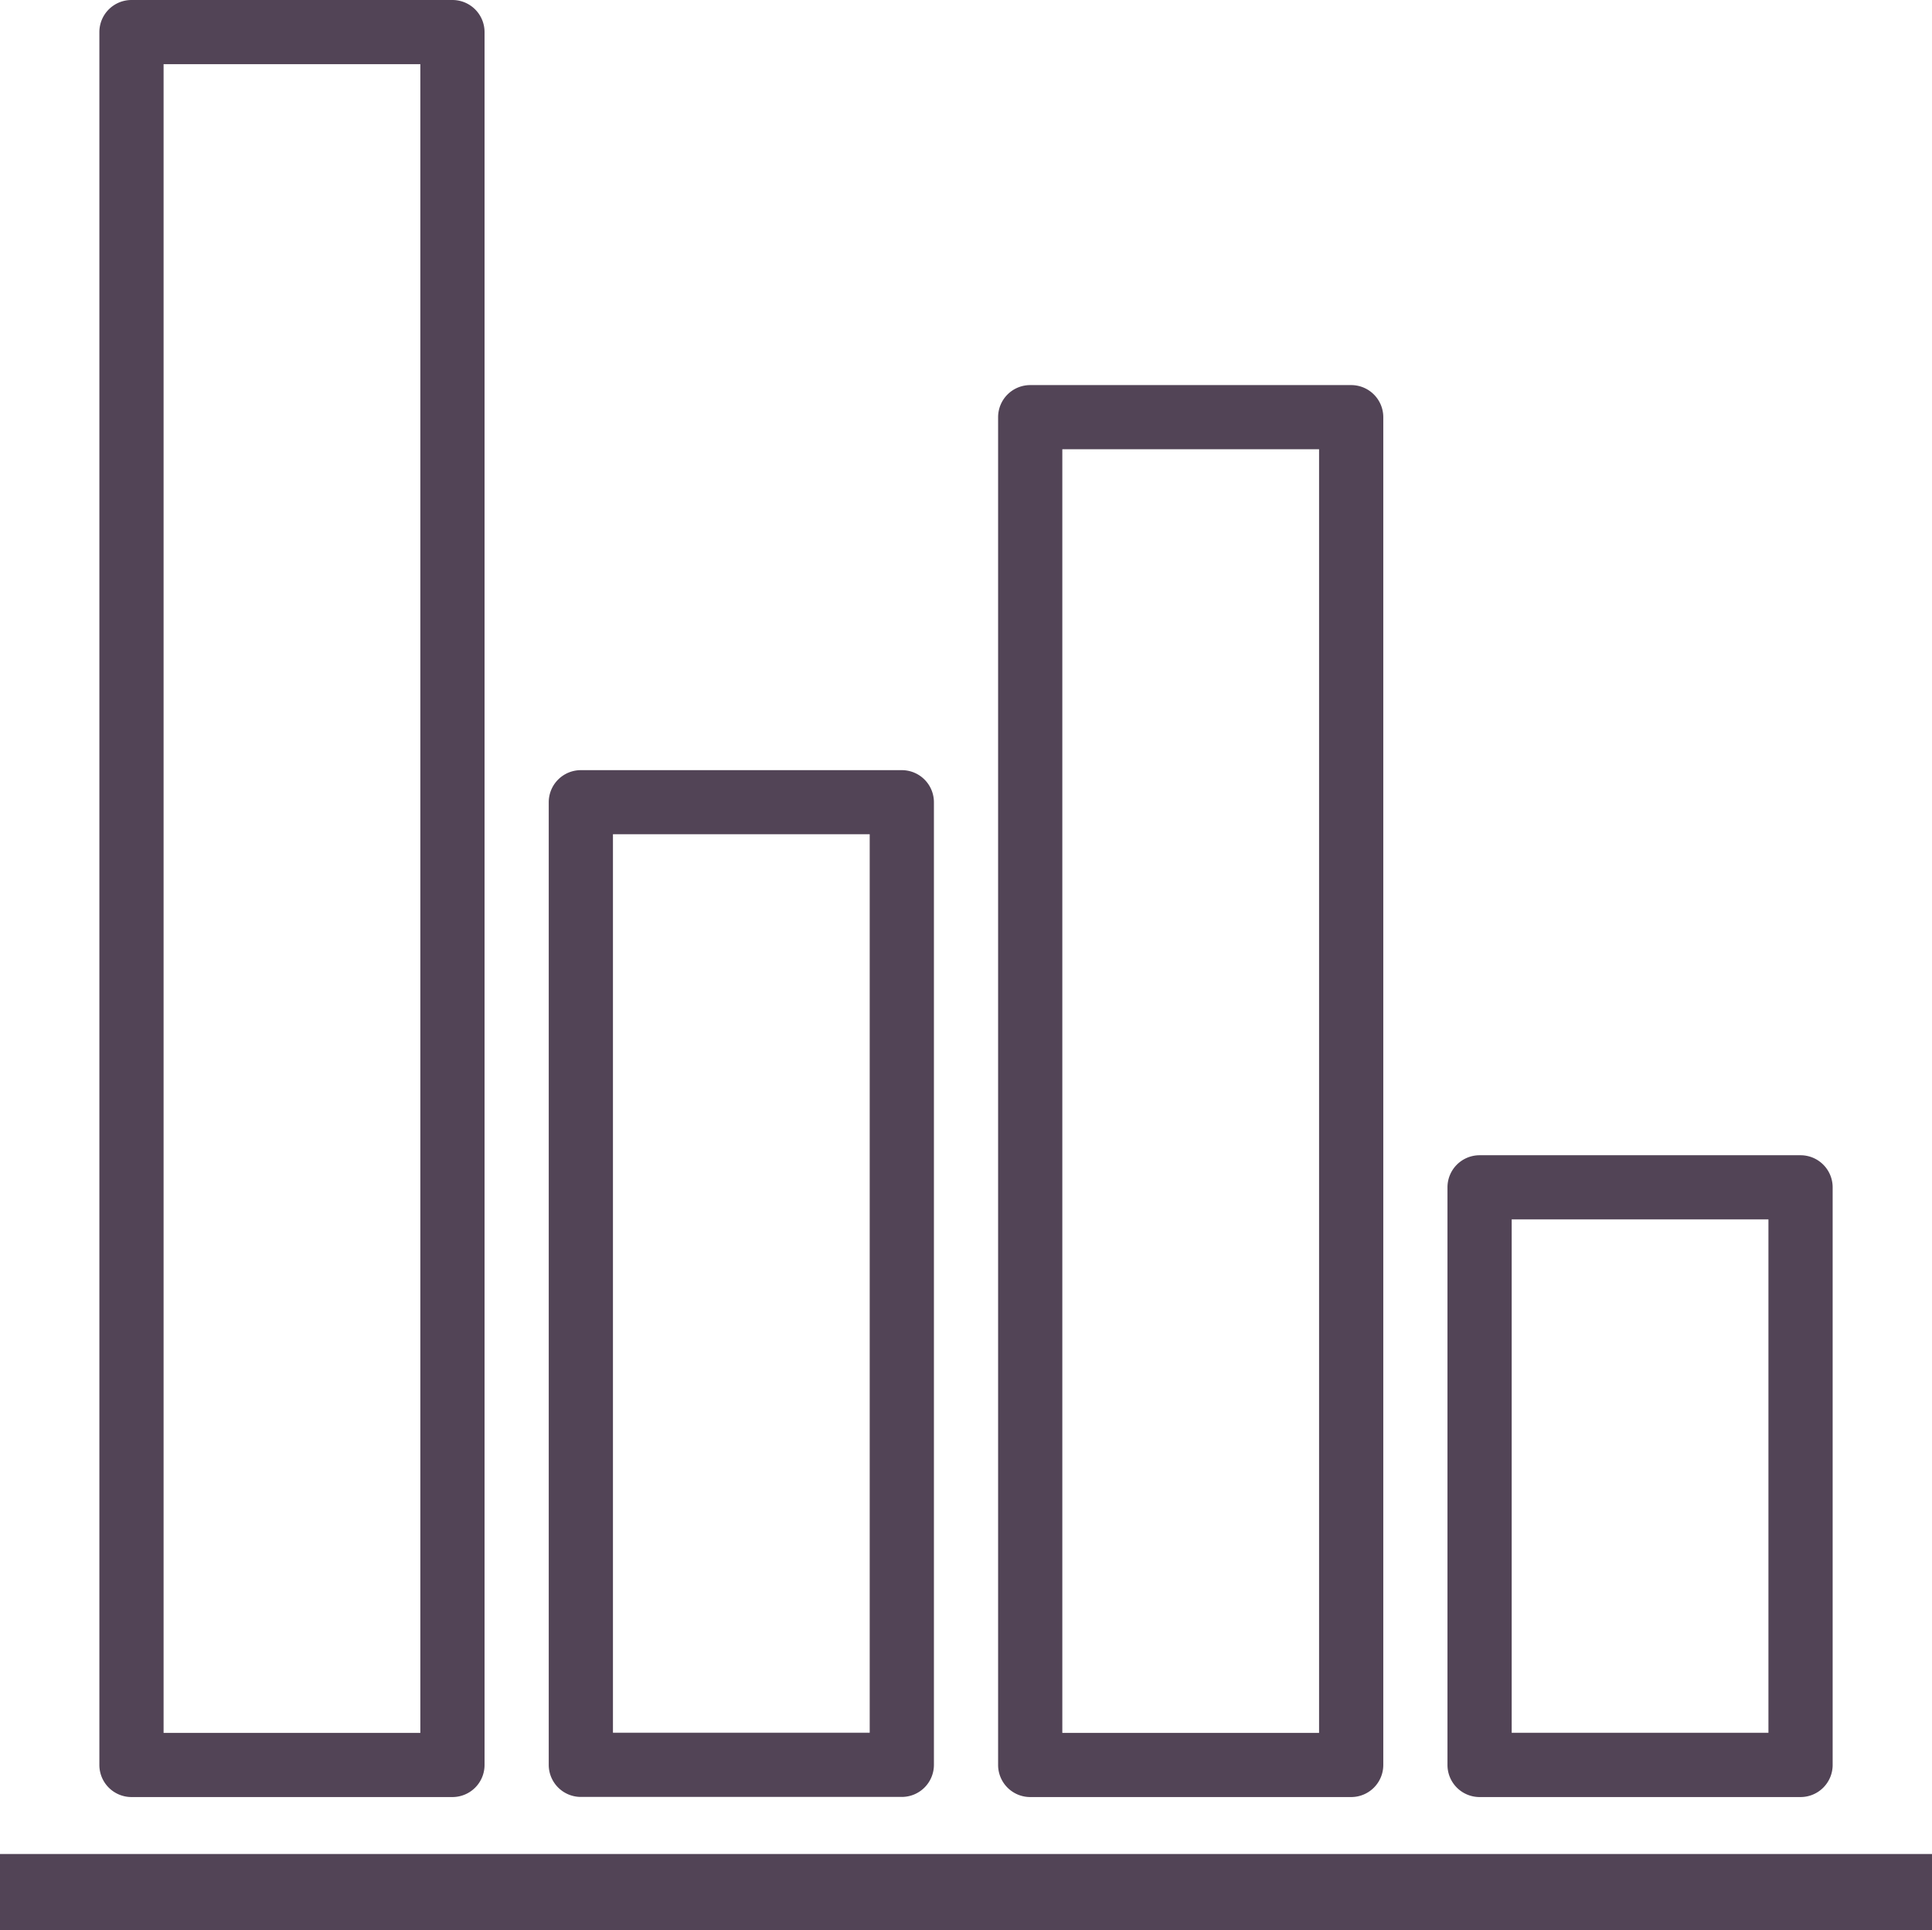 <svg xmlns="http://www.w3.org/2000/svg" width="76" height="75.949" viewBox="0 0 76 75.949"><defs><style>.a{fill:#524456;}</style></defs><g transform="translate(-0.033)"><rect class="a" width="76" height="3" transform="translate(0.033 72.949)"/><path class="a" d="M37.889,313.253H25.263A1.263,1.263,0,0,1,24,311.99V289.263A1.263,1.263,0,0,1,25.263,288H37.889a1.263,1.263,0,0,1,1.263,1.263V311.99A1.263,1.263,0,0,1,37.889,313.253Zm-1.263-22.728h-10.1v20.2h10.1Z" transform="translate(32.973 -242.545)"/><path class="a" d="M261.889,232.4H249.263A1.263,1.263,0,0,1,248,231.142V193.263A1.263,1.263,0,0,1,249.263,192h12.626a1.263,1.263,0,0,1,1.263,1.263v37.879A1.263,1.263,0,0,1,261.889,232.4Zm-1.263-37.879h-10.1v35.354h10.1Z" transform="translate(-226.381 -161.697)"/><path class="a" d="M149.889,151.556H137.263A1.263,1.263,0,0,1,136,150.294V97.263A1.263,1.263,0,0,1,137.263,96h12.626a1.263,1.263,0,0,1,1.263,1.263v53.031A1.263,1.263,0,0,1,149.889,151.556Zm-1.263-53.031h-10.1v50.506h10.1Z" transform="translate(-96.704 -80.848)"/><path class="a" d="M373.889,70.708H361.263A1.263,1.263,0,0,1,360,69.445V1.263A1.263,1.263,0,0,1,361.263,0h12.626a1.263,1.263,0,0,1,1.263,1.263V69.445A1.263,1.263,0,0,1,373.889,70.708ZM372.626,2.525h-10.1V68.183h10.1Z" transform="translate(-356.058)"/></g></svg>